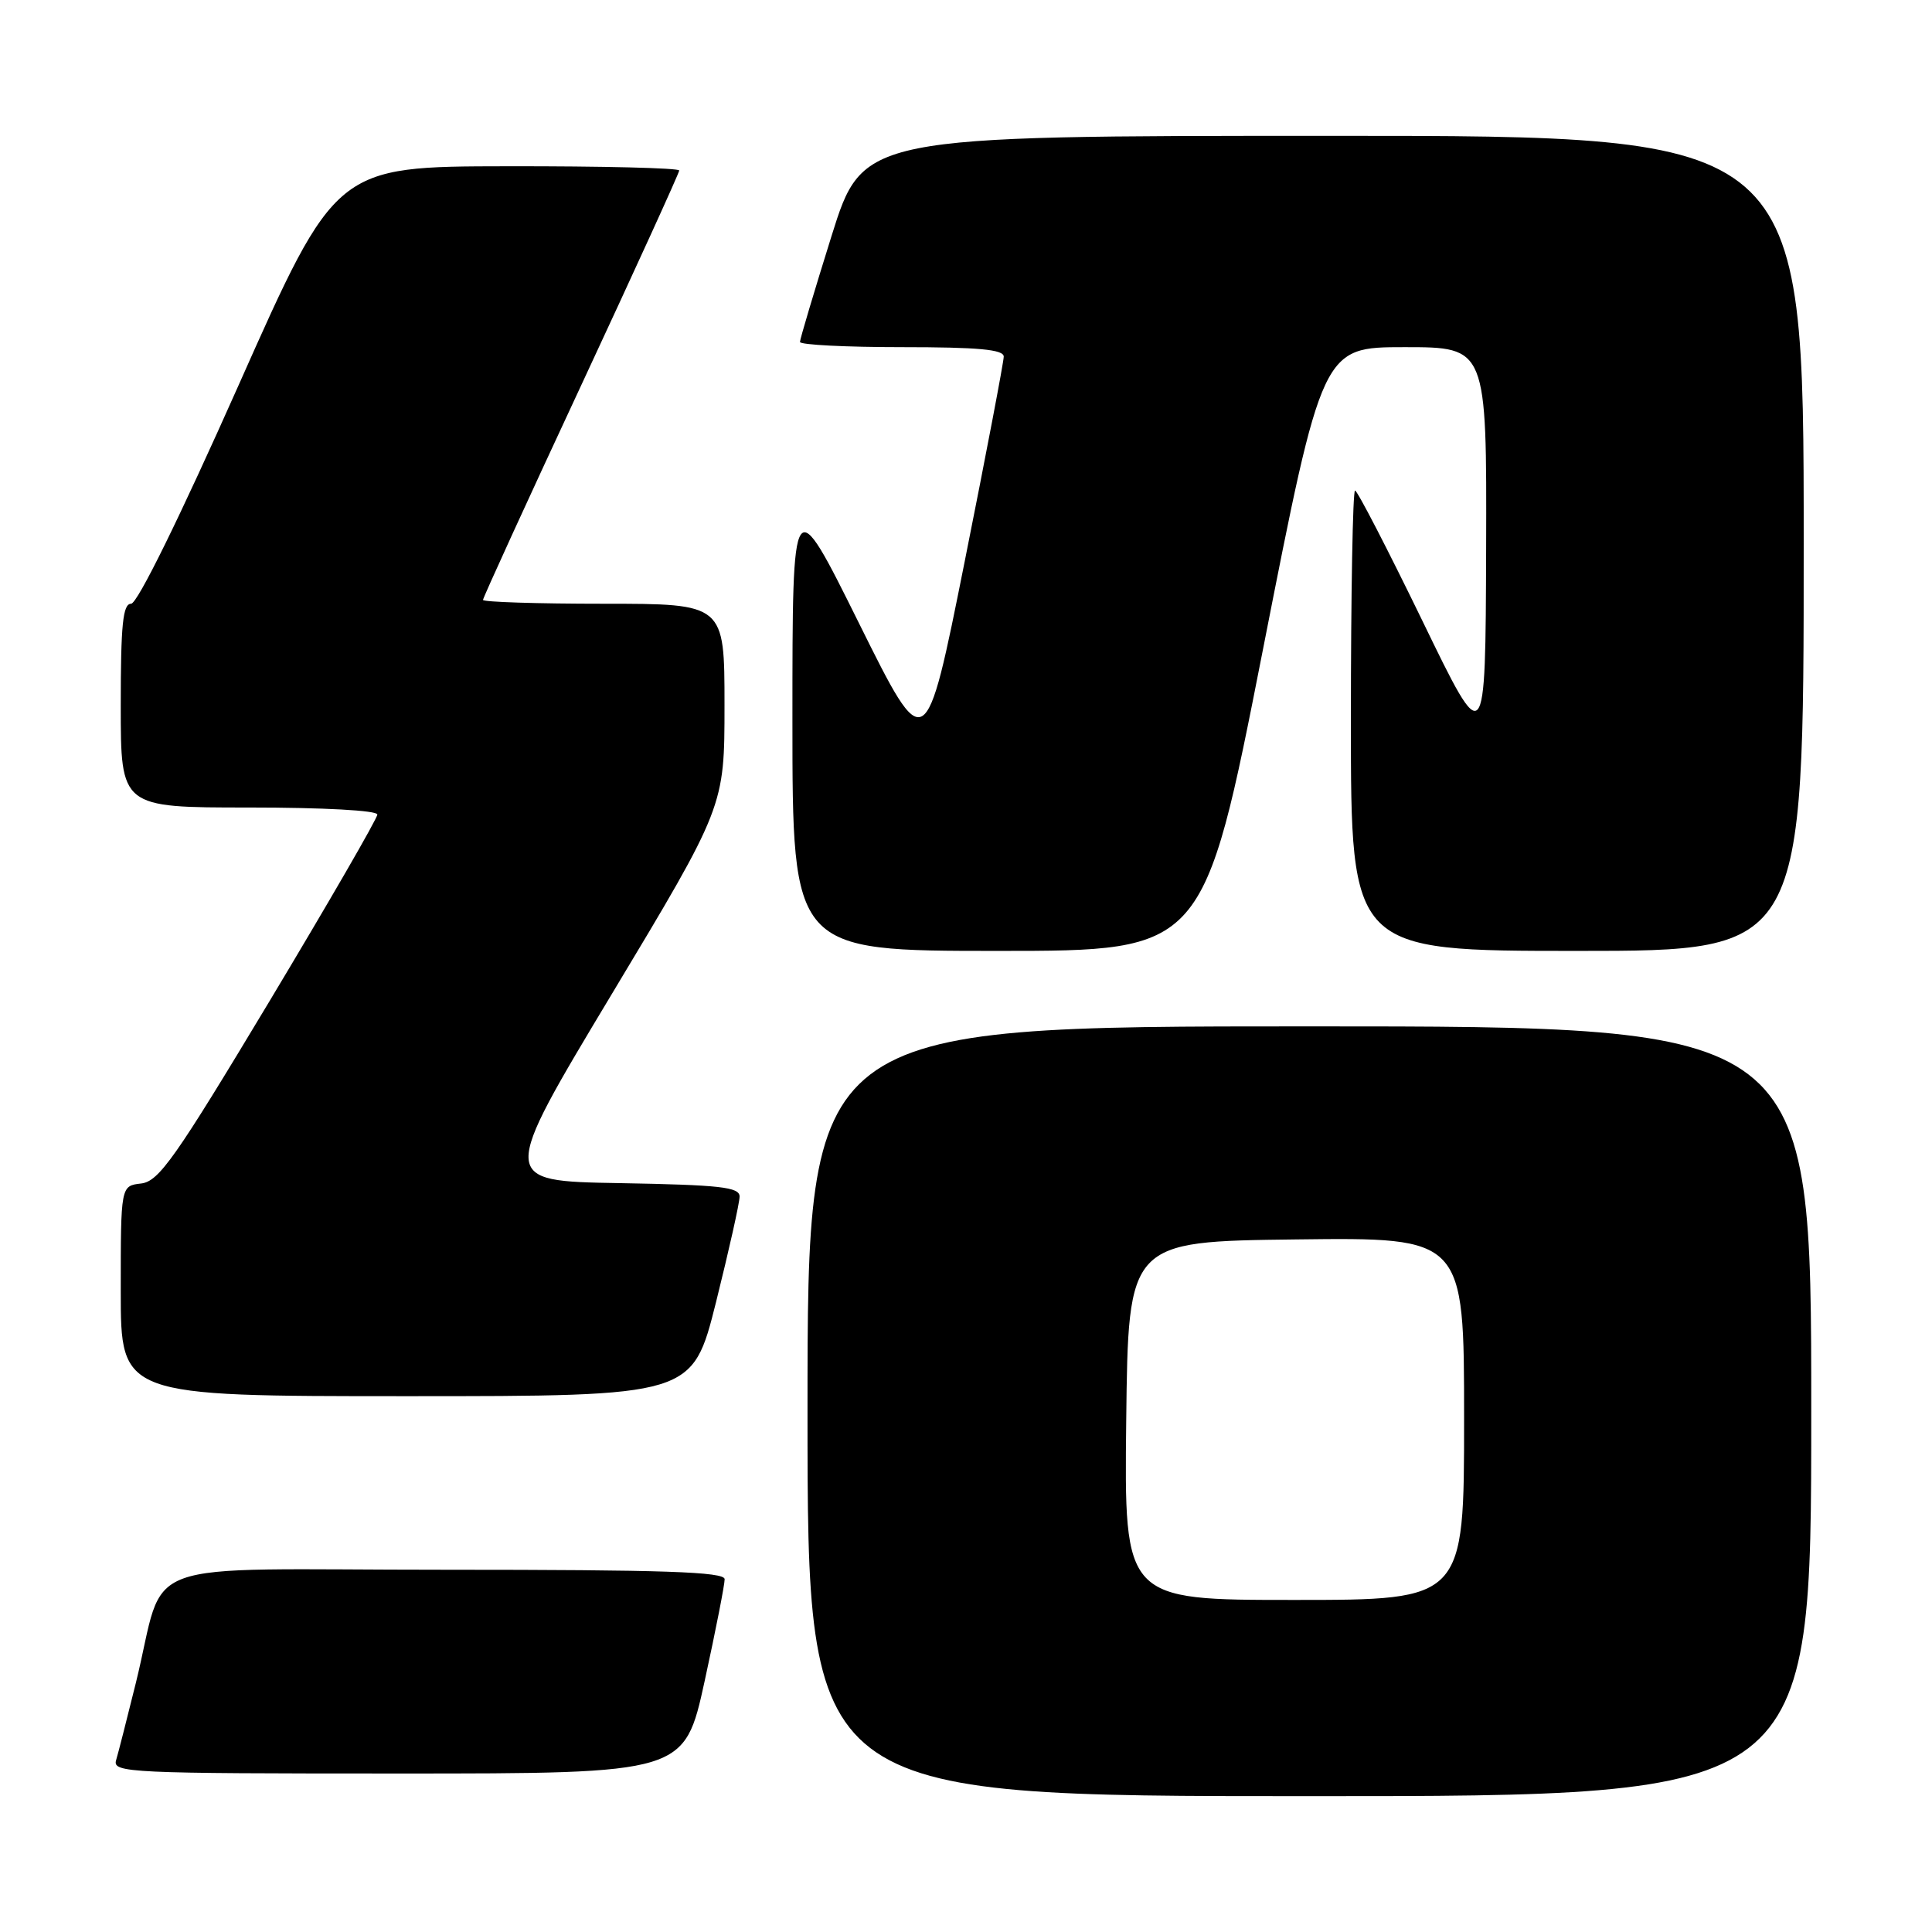 <?xml version="1.0" encoding="UTF-8" standalone="no"?>
<!DOCTYPE svg PUBLIC "-//W3C//DTD SVG 1.1//EN" "http://www.w3.org/Graphics/SVG/1.1/DTD/svg11.dtd" >
<svg xmlns="http://www.w3.org/2000/svg" xmlns:xlink="http://www.w3.org/1999/xlink" version="1.1" viewBox="0 0 256 256">
 <g >
 <path fill="currentColor"
d=" M 240.00 187.00 C 240.00 136.00 240.00 136.00 173.50 136.00 C 107.00 136.00 107.00 136.00 107.00 187.00 C 107.00 238.00 107.00 238.00 173.50 238.00 C 240.00 238.00 240.00 238.00 240.00 187.00 Z  M 93.37 222.75 C 94.84 216.01 96.03 209.94 96.02 209.25 C 96.00 208.27 87.94 208.00 59.08 208.00 C 16.92 208.00 22.17 206.08 18.00 223.00 C 16.84 227.68 15.67 232.29 15.38 233.25 C 14.90 234.90 17.14 235.00 52.78 235.00 C 90.69 235.00 90.69 235.00 93.37 222.75 Z  M 94.88 172.53 C 96.59 165.67 98.00 159.38 98.00 158.55 C 98.00 157.29 95.45 157.01 82.09 156.77 C 66.18 156.50 66.18 156.50 81.09 131.68 C 96.00 106.87 96.00 106.87 96.00 93.43 C 96.00 80.00 96.00 80.00 80.00 80.00 C 71.20 80.00 64.00 79.77 64.00 79.49 C 64.00 79.21 69.85 66.42 77.00 51.08 C 84.15 35.73 90.00 22.91 90.00 22.59 C 90.00 22.26 79.76 22.01 67.25 22.03 C 44.50 22.06 44.50 22.06 31.62 51.03 C 23.81 68.58 18.20 80.00 17.37 80.00 C 16.28 80.00 16.00 82.75 16.00 93.50 C 16.00 107.00 16.00 107.00 33.00 107.00 C 42.86 107.00 50.00 107.39 50.00 107.93 C 50.00 108.45 43.56 119.58 35.70 132.68 C 23.19 153.51 21.06 156.54 18.70 156.82 C 16.00 157.13 16.00 157.13 16.00 171.07 C 16.00 185.00 16.00 185.00 53.88 185.00 C 91.75 185.00 91.75 185.00 94.88 172.53 Z  M 167.36 86.00 C 175.22 46.00 175.22 46.00 186.11 46.00 C 197.00 46.00 197.00 46.00 196.92 72.75 C 196.83 99.50 196.83 99.50 188.47 82.25 C 183.86 72.76 179.85 65.00 179.55 65.00 C 179.25 65.00 179.00 78.72 179.00 95.50 C 179.00 126.00 179.00 126.00 209.00 126.00 C 239.00 126.00 239.00 126.00 239.00 72.00 C 239.00 18.00 239.00 18.00 176.67 18.00 C 114.34 18.00 114.34 18.00 110.17 31.31 C 107.88 38.64 106.00 44.94 106.00 45.31 C 106.00 45.69 112.08 46.00 119.50 46.00 C 129.63 46.00 133.00 46.31 133.00 47.25 C 133.00 47.94 130.67 60.17 127.82 74.43 C 122.64 100.35 122.64 100.35 113.82 82.58 C 105.00 64.81 105.00 64.81 105.00 95.40 C 105.00 126.00 105.00 126.00 132.25 126.00 C 159.50 126.00 159.50 126.00 167.36 86.00 Z  M 149.23 188.25 C 149.50 164.50 149.50 164.50 171.75 164.23 C 194.00 163.96 194.00 163.96 194.00 187.98 C 194.00 212.00 194.00 212.00 171.48 212.00 C 148.96 212.00 148.96 212.00 149.23 188.25 Z "/>
</g>
</svg>